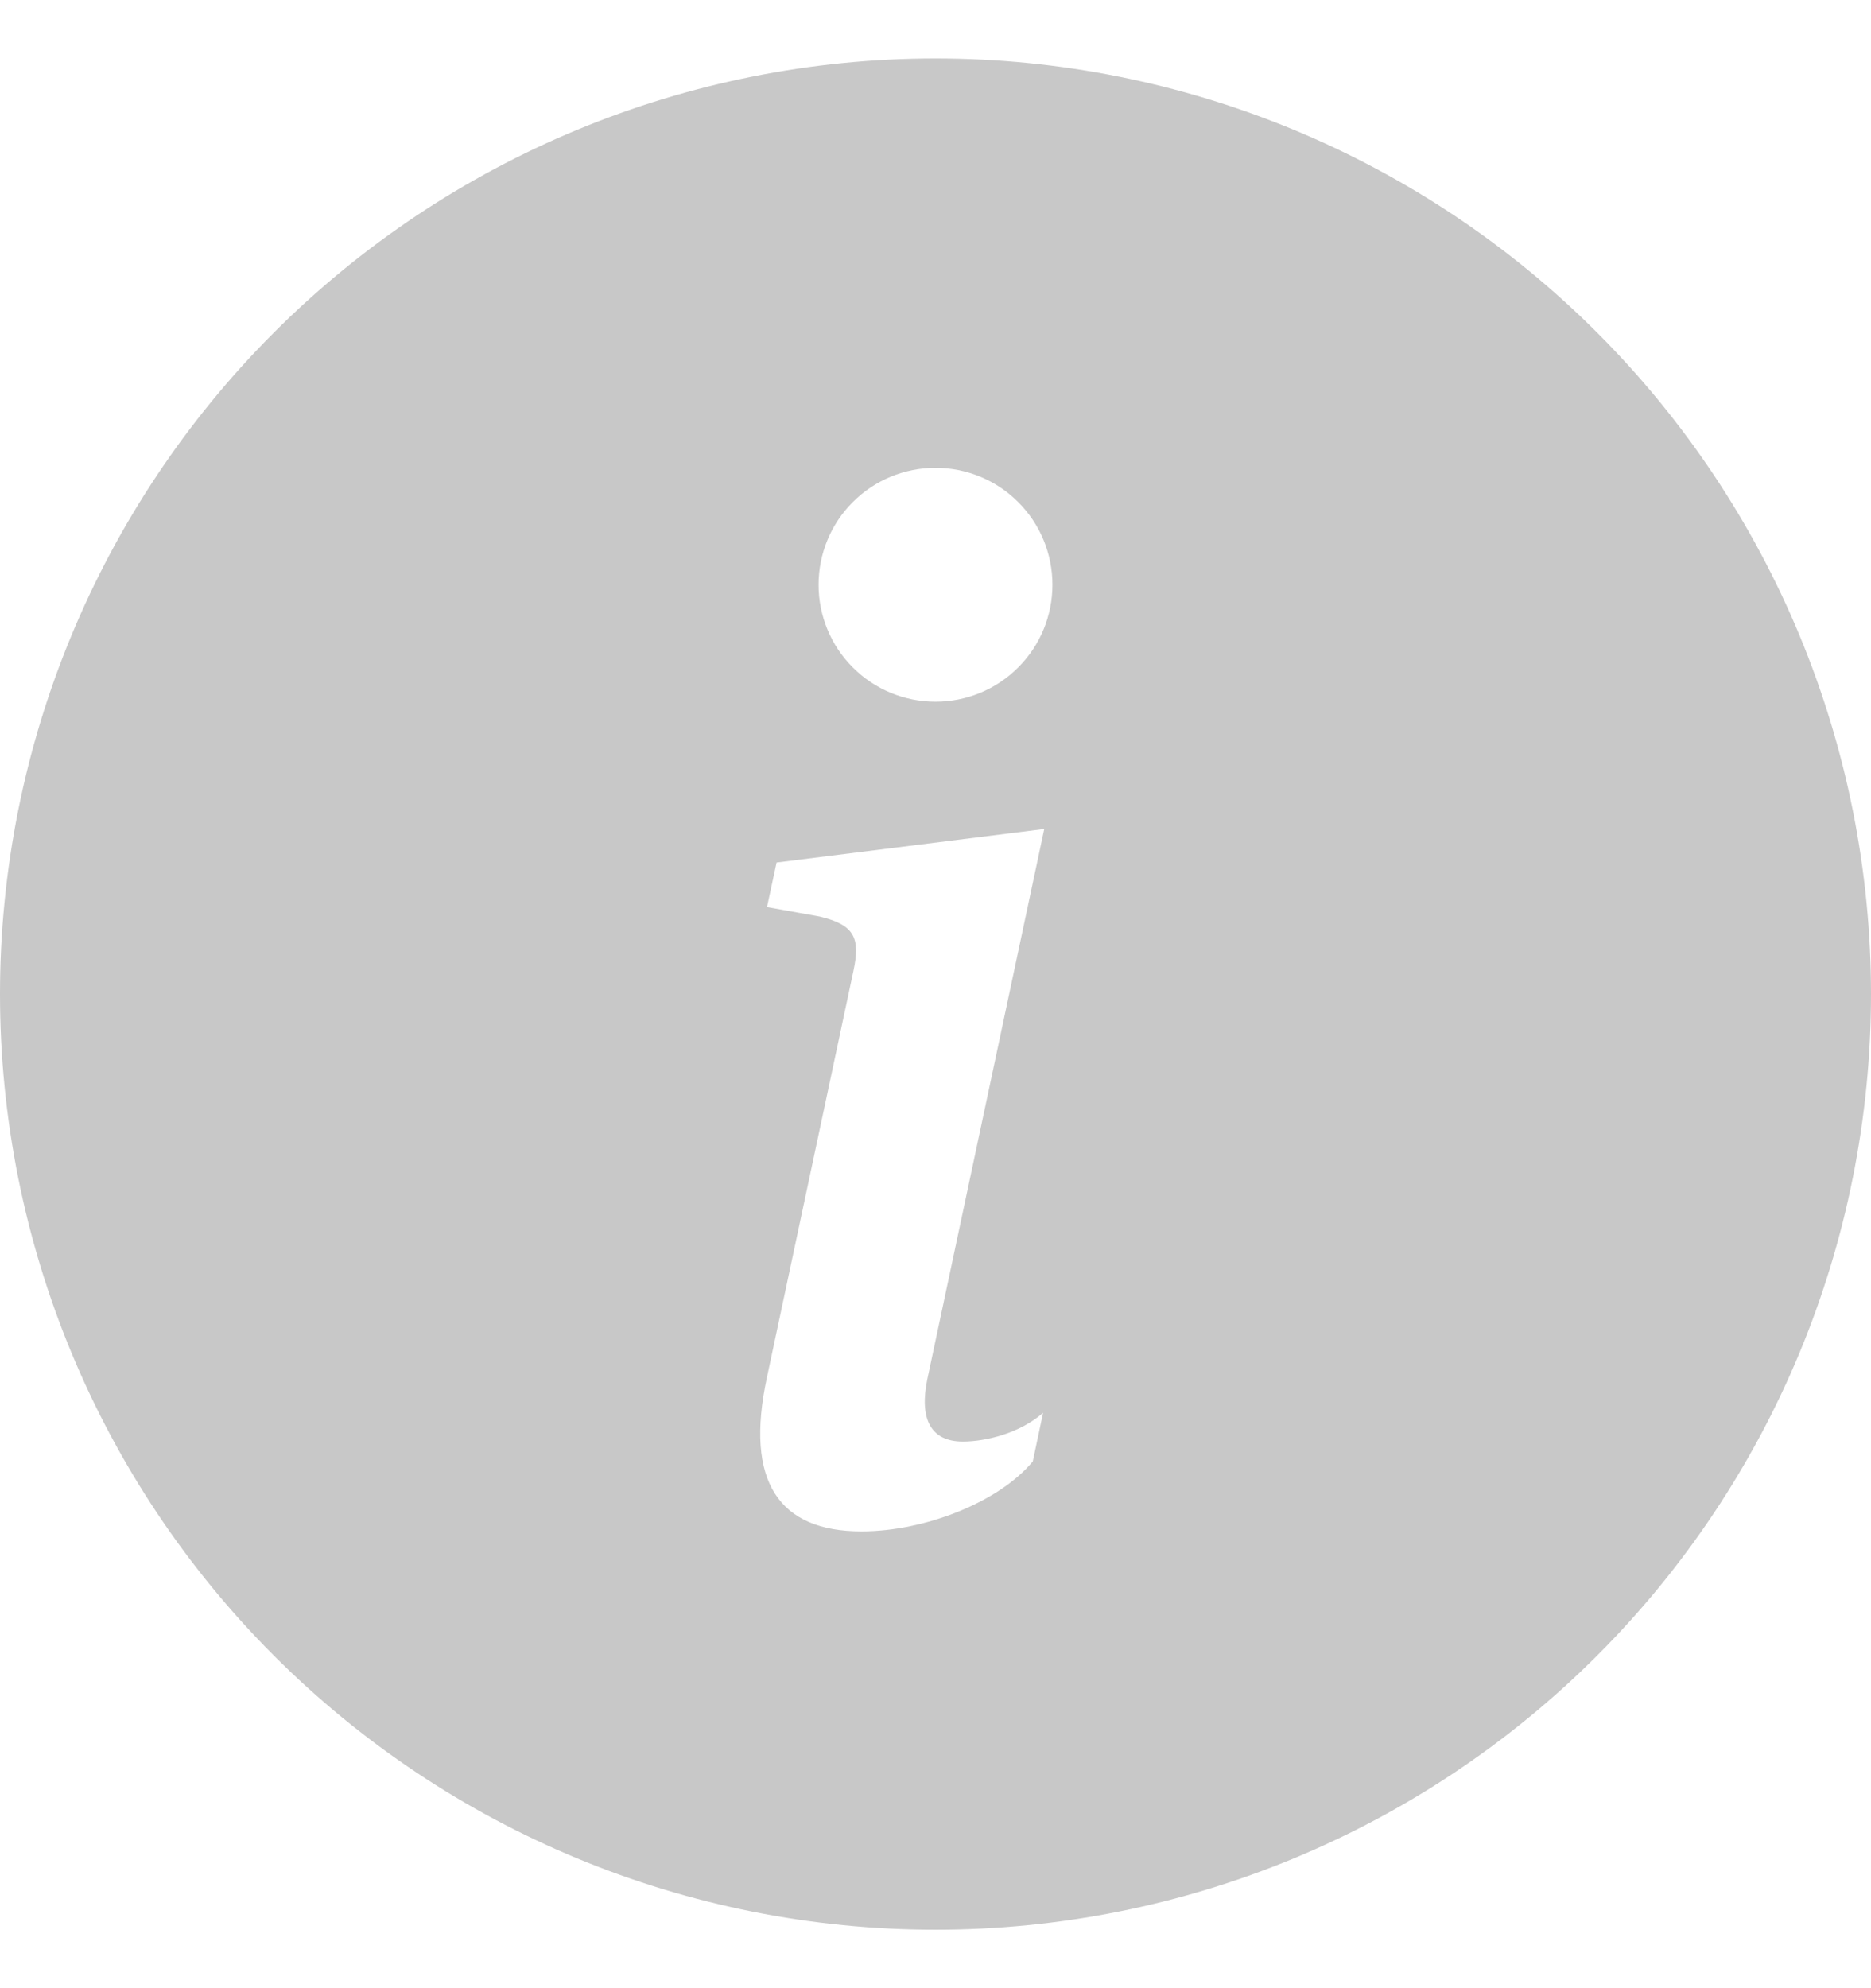 <svg width="16" height="17" viewBox="0 0 16 17" fill="none" xmlns="http://www.w3.org/2000/svg">
<g clip-path="url(#clip0_4357_19373)">
<path d="M8 16.5C10.122 16.5 12.157 15.657 13.657 14.157C15.157 12.657 16 10.622 16 8.5C16 6.378 15.157 4.343 13.657 2.843C12.157 1.343 10.122 0.5 8 0.5C5.878 0.5 3.843 1.343 2.343 2.843C0.843 4.343 0 6.378 0 8.5C0 10.622 0.843 12.657 2.343 14.157C3.843 15.657 5.878 16.5 8 16.5ZM8.93 7.088L7.93 11.793C7.86 12.133 7.959 12.326 8.234 12.326C8.428 12.326 8.721 12.256 8.92 12.08L8.832 12.496C8.545 12.842 7.912 13.094 7.367 13.094C6.664 13.094 6.365 12.672 6.559 11.775L7.297 8.307C7.361 8.014 7.303 7.908 7.01 7.837L6.559 7.756L6.641 7.375L8.931 7.088H8.93ZM8 6C7.735 6 7.48 5.895 7.293 5.707C7.105 5.52 7 5.265 7 5C7 4.735 7.105 4.48 7.293 4.293C7.48 4.105 7.735 4 8 4C8.265 4 8.52 4.105 8.707 4.293C8.895 4.48 9 4.735 9 5C9 5.265 8.895 5.52 8.707 5.707C8.52 5.895 8.265 6 8 6Z" fill="#C8C8C8"/>
</g>
<defs>
<clipPath id="clip0_4357_19373">
<rect width="16" height="16" fill="white" transform="translate(0 0.5)"/>
</clipPath>
</defs>
</svg>
